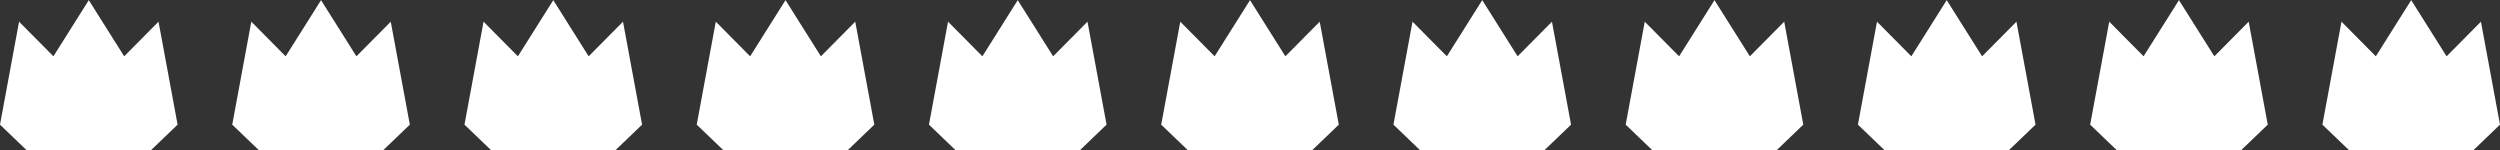 <svg width="1464" height="88" viewBox="0 0 1464 88" fill="none" xmlns="http://www.w3.org/2000/svg">
<rect x="0" y="0" width="1464" height="88" fill="#333333" stroke="none"/>
<path d="M92.828 12.694L72.719 32.979L52.052 0.167V0L52.001 0.083L51.948 0V0.167L31.281 32.979L11.172 12.694L0 72.994L15.64 88H88.36L104 72.994L92.828 12.694Z" fill="white"/>
<path d="M228.828 12.694L208.719 32.979L188.052 0.167V0L188.001 0.083L187.948 0V0.167L167.281 32.979L147.172 12.694L136 72.994L151.64 88H224.36L240 72.994L228.828 12.694Z" fill="white"/>
<path d="M364.828 12.694L344.719 32.979L324.052 0.167V0L324.001 0.083L323.948 0V0.167L303.281 32.979L283.172 12.694L272 72.994L287.64 88H360.36L376 72.994L364.828 12.694Z" fill="white"/>
<path d="M500.828 12.694L480.719 32.979L460.052 0.167V0L460.001 0.083L459.948 0V0.167L439.281 32.979L419.172 12.694L408 72.994L423.64 88H496.36L512 72.994L500.828 12.694Z" fill="white"/>
<path d="M636.828 12.694L616.719 32.979L596.052 0.167V0L596.001 0.083L595.948 0V0.167L575.281 32.979L555.172 12.694L544 72.994L559.64 88H632.36L648 72.994L636.828 12.694Z" fill="white"/>
<path d="M772.828 12.694L752.719 32.979L732.052 0.167V0L732.001 0.083L731.948 0V0.167L711.281 32.979L691.172 12.694L680 72.994L695.64 88H768.36L784 72.994L772.828 12.694Z" fill="white"/>
<path d="M908.828 12.694L888.719 32.979L868.052 0.167V0L868.001 0.083L867.948 0V0.167L847.281 32.979L827.172 12.694L816 72.994L831.64 88H904.36L920 72.994L908.828 12.694Z" fill="white"/>
<path d="M1044.83 12.694L1024.72 32.979L1004.05 0.167V0L1004 0.083L1003.95 0V0.167L983.281 32.979L963.172 12.694L952 72.994L967.64 88H1040.36L1056 72.994L1044.83 12.694Z" fill="white"/>
<path d="M1180.83 12.694L1160.72 32.979L1140.05 0.167V0L1140 0.083L1139.95 0V0.167L1119.28 32.979L1099.17 12.694L1088 72.994L1103.64 88H1176.36L1192 72.994L1180.83 12.694Z" fill="white"/>
<path d="M1316.83 12.694L1296.72 32.979L1276.05 0.167V0L1276 0.083L1275.95 0V0.167L1255.28 32.979L1235.17 12.694L1224 72.994L1239.64 88H1312.36L1328 72.994L1316.83 12.694Z" fill="white"/>
<path d="M1452.83 12.694L1432.72 32.979L1412.05 0.167V0L1412 0.083L1411.95 0V0.167L1391.28 32.979L1371.17 12.694L1360 72.994L1375.64 88H1448.36L1464 72.994L1452.83 12.694Z" fill="white"/>
</svg>
